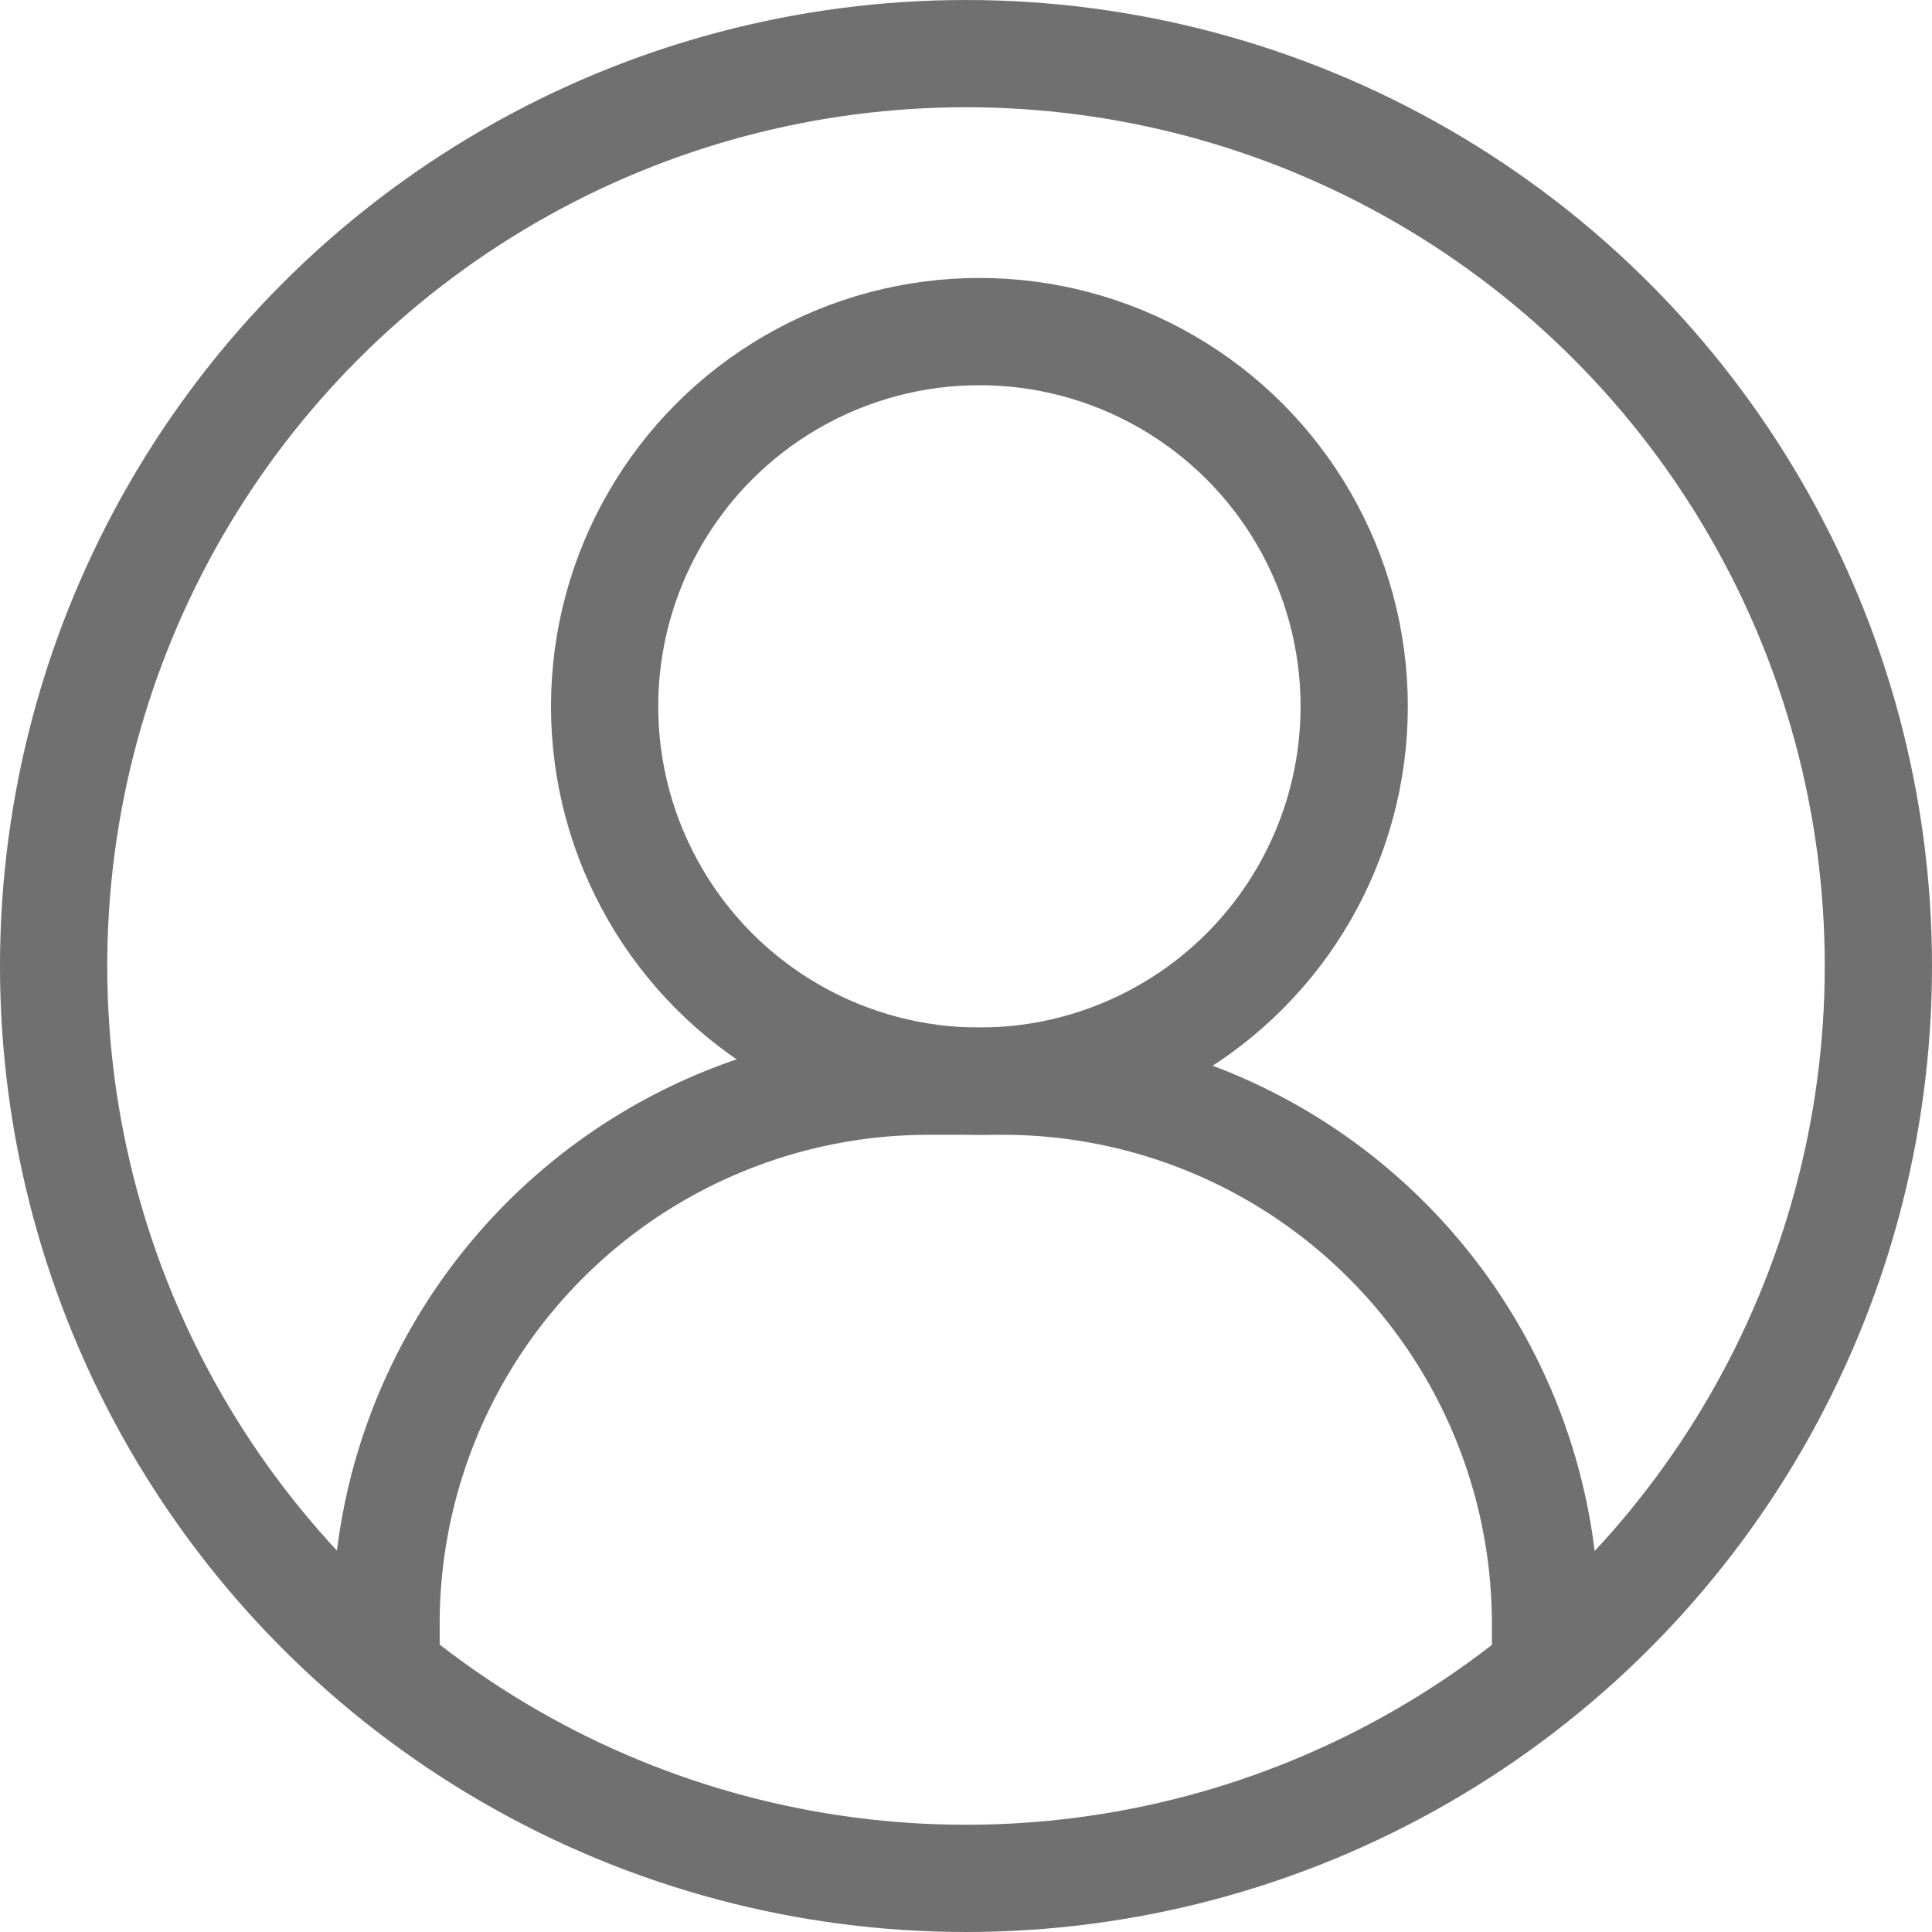 <svg xmlns="http://www.w3.org/2000/svg" width="18.016" height="18.016" viewBox="0 0 18.016 18.016">
  <g id="Group_3977" data-name="Group 3977" transform="translate(-4.507 -4.172)">
    <circle id="Ellipse_1400" data-name="Ellipse 1400" cx="8.508" cy="8.508" r="8.508" transform="translate(5.007 4.672)" fill="none" stroke="#707070" stroke-linecap="round" stroke-linejoin="round" stroke-width="1"/>
    <g id="Group_3976" data-name="Group 3976" transform="translate(8.109 7.264)">
      <circle id="Ellipse_1401" data-name="Ellipse 1401" cx="3.495" cy="3.495" r="3.495" transform="translate(2.036)" fill="none" stroke="#707070" stroke-linecap="round" stroke-linejoin="round" stroke-width="1"/>
      <path id="Path_4041" data-name="Path 4041" d="M39.7,117.337v-.429a5.061,5.061,0,0,1,5.061-5.061h.69a5.061,5.061,0,0,1,5.061,5.061v.429" transform="translate(-39.702 -104.857)" fill="none" stroke="#707070" stroke-linecap="round" stroke-linejoin="round" stroke-width="1"/>
    </g>
  </g>
</svg>
